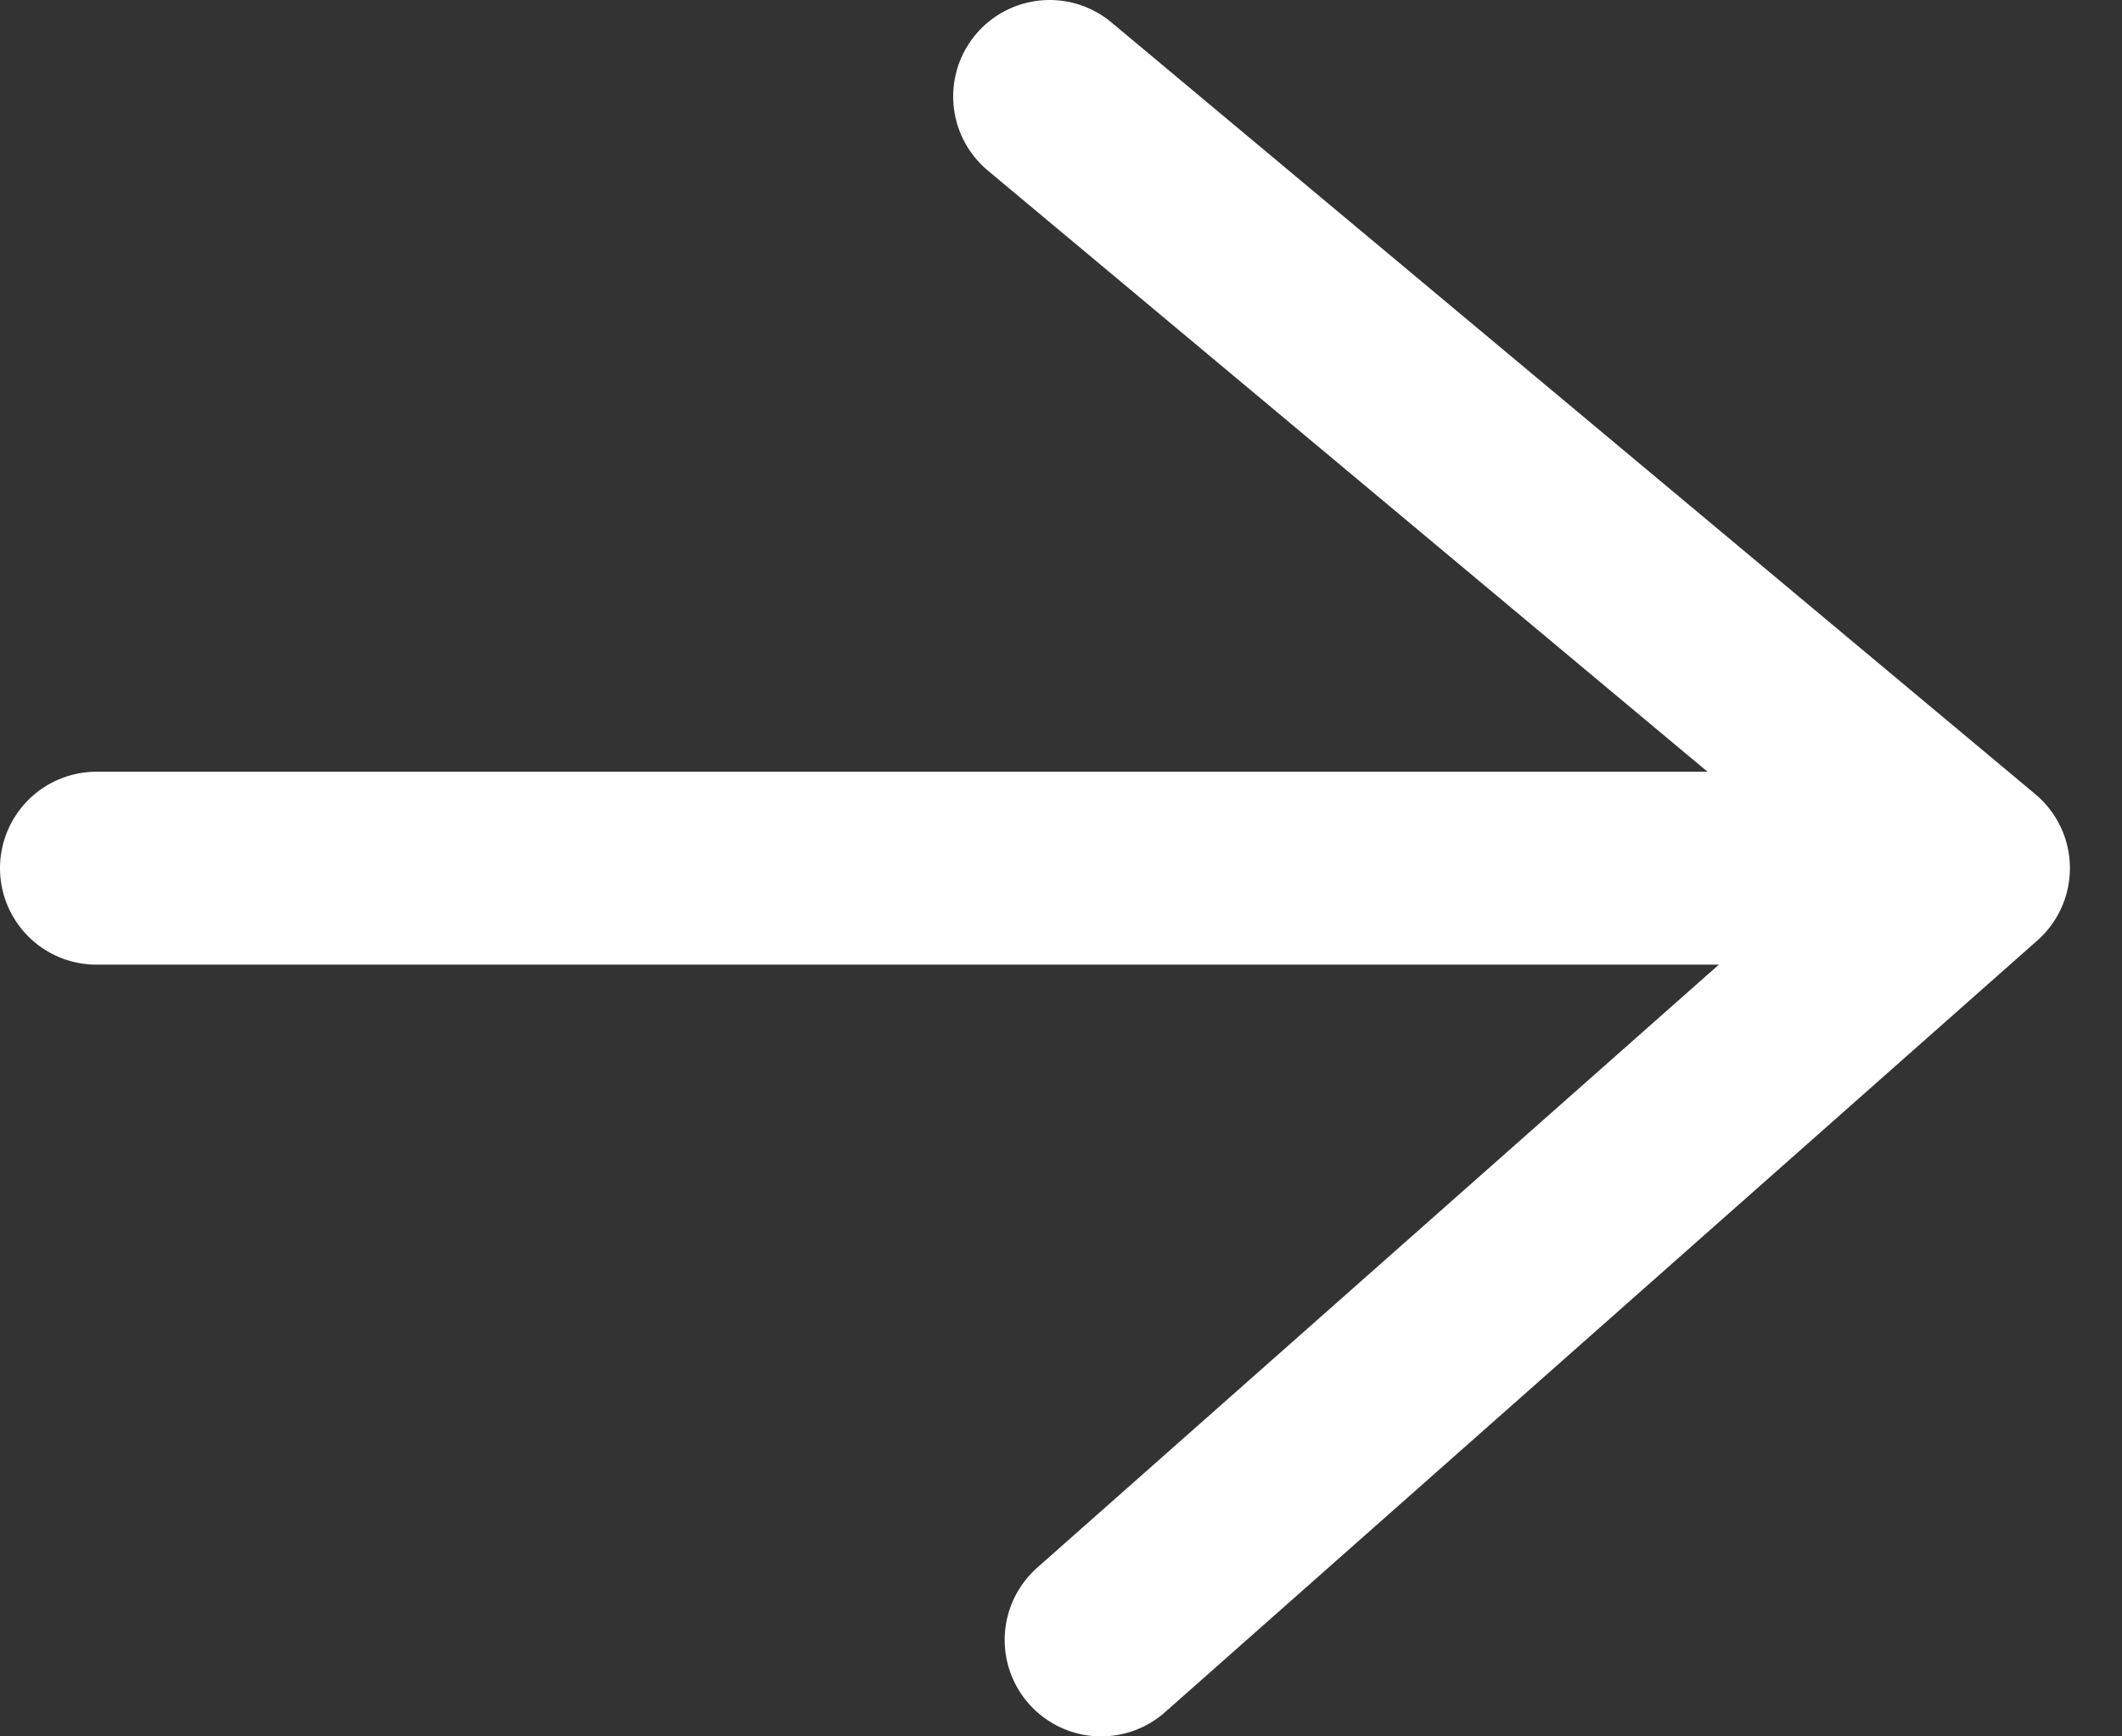 <?xml version="1.0" encoding="UTF-8"?>
<svg width="22px" height="18px" viewBox="0 0 22 18" version="1.1" xmlns="http://www.w3.org/2000/svg" xmlns:xlink="http://www.w3.org/1999/xlink">
    <rect x="0" y="0" width="22" height="18" fill="#333333" stroke="none"/>
    <!-- Generator: Sketch 50.2 (55047) - http://www.bohemiancoding.com/sketch -->
    <title>Page 1</title>
    <desc>Created with Sketch.</desc>
    <defs></defs>
    <g id="-----Symbols" stroke="none" stroke-width="1" fill="none" fill-rule="evenodd" stroke-linecap="round" stroke-linejoin="round">
        <g id="Footer" transform="translate(-1235, -170)" stroke="#FFFFFF" stroke-width="2">
            <g id="Group-12">
                <g id="Page-1" transform="translate(1236, 171)">
                    <path d="M18.562,8 L0,8" id="Stroke-1"></path>
                    <polyline id="Stroke-3" points="9.882 0 19.46 8 10.416 16"></polyline>
                </g>
            </g>
        </g>
    </g>
</svg>